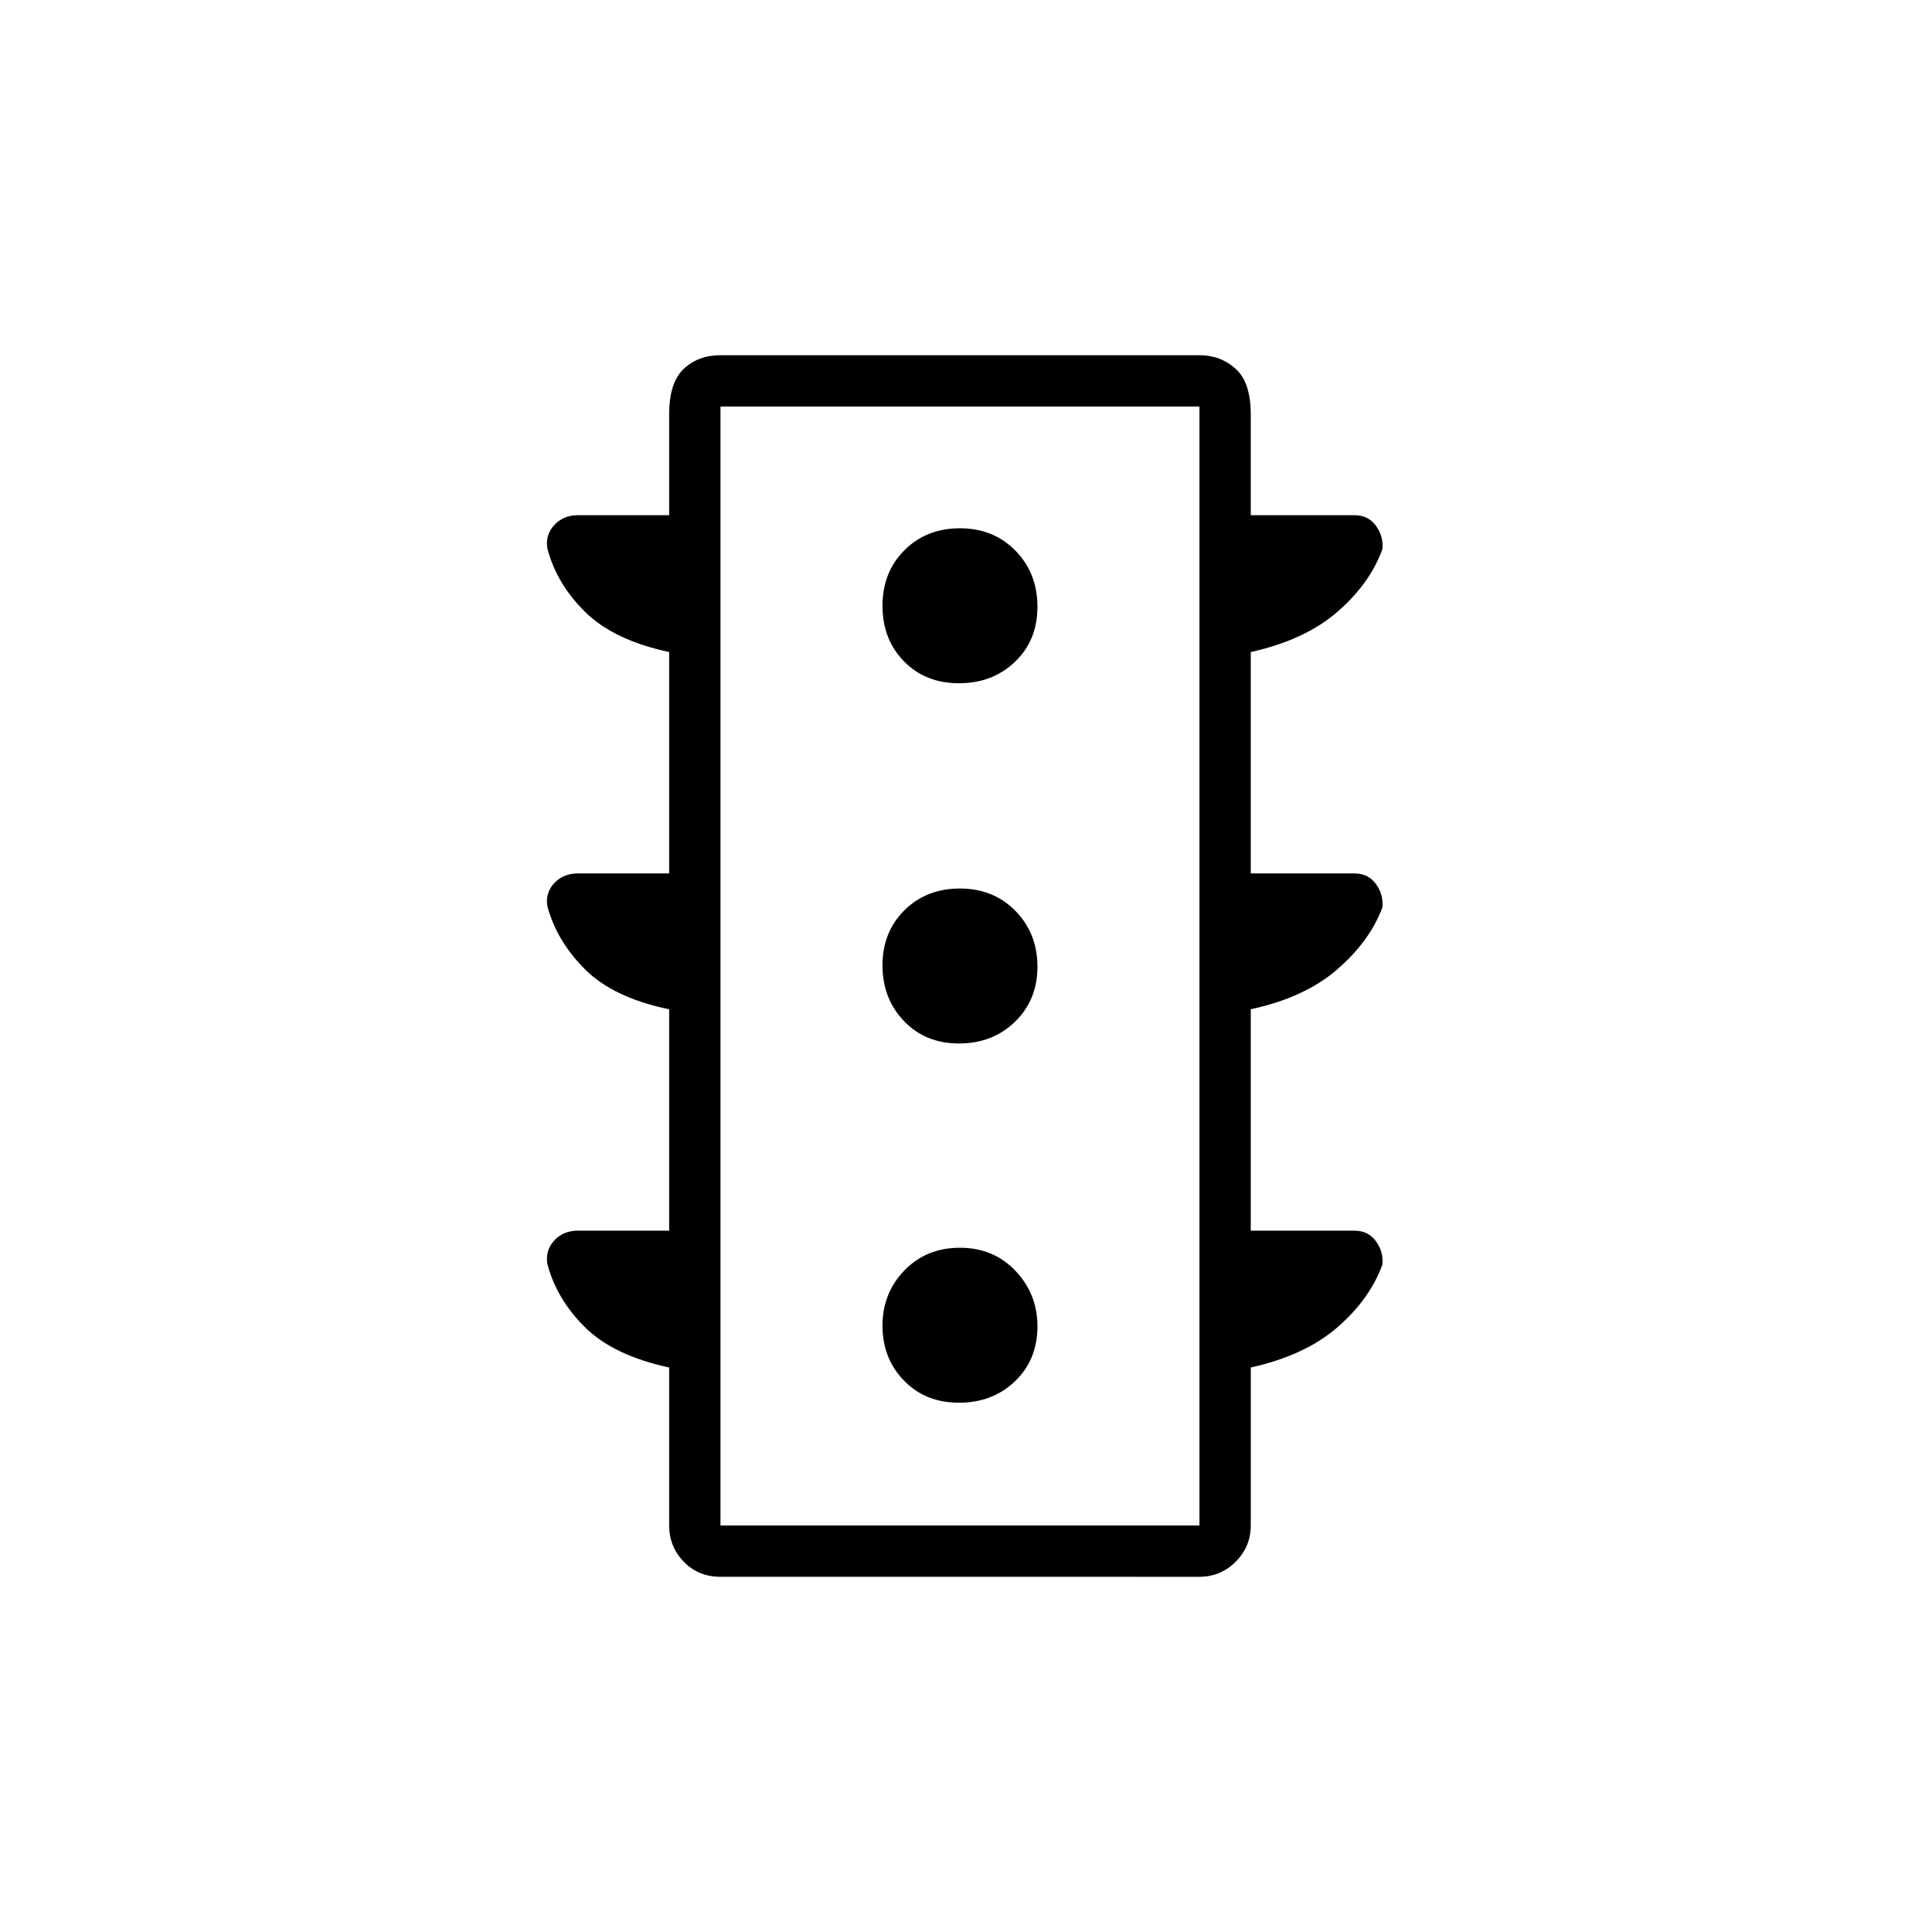 <svg xmlns="http://www.w3.org/2000/svg" height="24" viewBox="0 -960 960 960" width="24"><path d="M476.52-263q16.69 0 27.84-10.67 11.14-10.66 11.14-27.35 0-15.99-10.91-27.49Q493.68-340 476.99-340t-27.59 11.26q-10.9 11.26-10.9 27.5 0 16.24 10.67 27.24 10.66 11 27.35 11Zm0-178.5q16.69 0 27.84-10.81 11.14-10.82 11.14-27.35 0-16.54-10.91-27.69-10.91-11.15-27.6-11.15t-27.59 10.81q-10.9 10.82-10.9 27.35 0 16.54 10.67 27.69 10.66 11.15 27.35 11.15Zm0-179q16.69 0 27.84-10.67 11.14-10.66 11.14-27.35t-10.91-27.84q-10.91-11.14-27.6-11.14t-27.59 10.91q-10.9 10.91-10.9 27.6t10.67 27.59q10.66 10.9 27.35 10.9Zm-144.02 272v-110q-27.6-5.69-41.8-19.84-14.2-14.16-18.78-31.6-.92-6.61 3.58-11.33Q280-526 287.18-526h45.32v-110q-27.61-5.95-41.8-19.97-14.2-14.03-18.78-31.71-.92-6.71 3.58-11.52 4.5-4.8 11.68-4.8h45.32v-50q0-15.97 7.26-22.73 7.25-6.77 18.24-6.77h238q10.52 0 18.01 6.77 7.49 6.76 7.49 22.73v50H673q6.85 0 10.68 5.24 3.82 5.25 3.24 11.59-6.19 17.12-22.31 31.14Q648.5-642 621.5-636v110H673q6.85 0 10.68 5.24 3.82 5.25 3.24 11.59-6.19 16.71-22.36 30.78-16.16 14.08-43.06 19.89v110H673q6.85 0 10.68 5.24 3.82 5.25 3.24 11.59-6.19 17.12-22.31 31.15-16.11 14.02-43.11 20.02v78.5q0 10.52-7.49 18.01-7.49 7.49-18.01 7.49H358q-10.99 0-18.24-7.49-7.26-7.49-7.26-18.01v-78.5q-27.61-5.95-41.8-19.98-14.2-14.02-18.78-31.7-.92-6.71 3.58-11.52 4.5-4.8 11.68-4.8h45.32ZM358-202h238v-556H358v556Zm0 0v-556 556Z"/></svg>